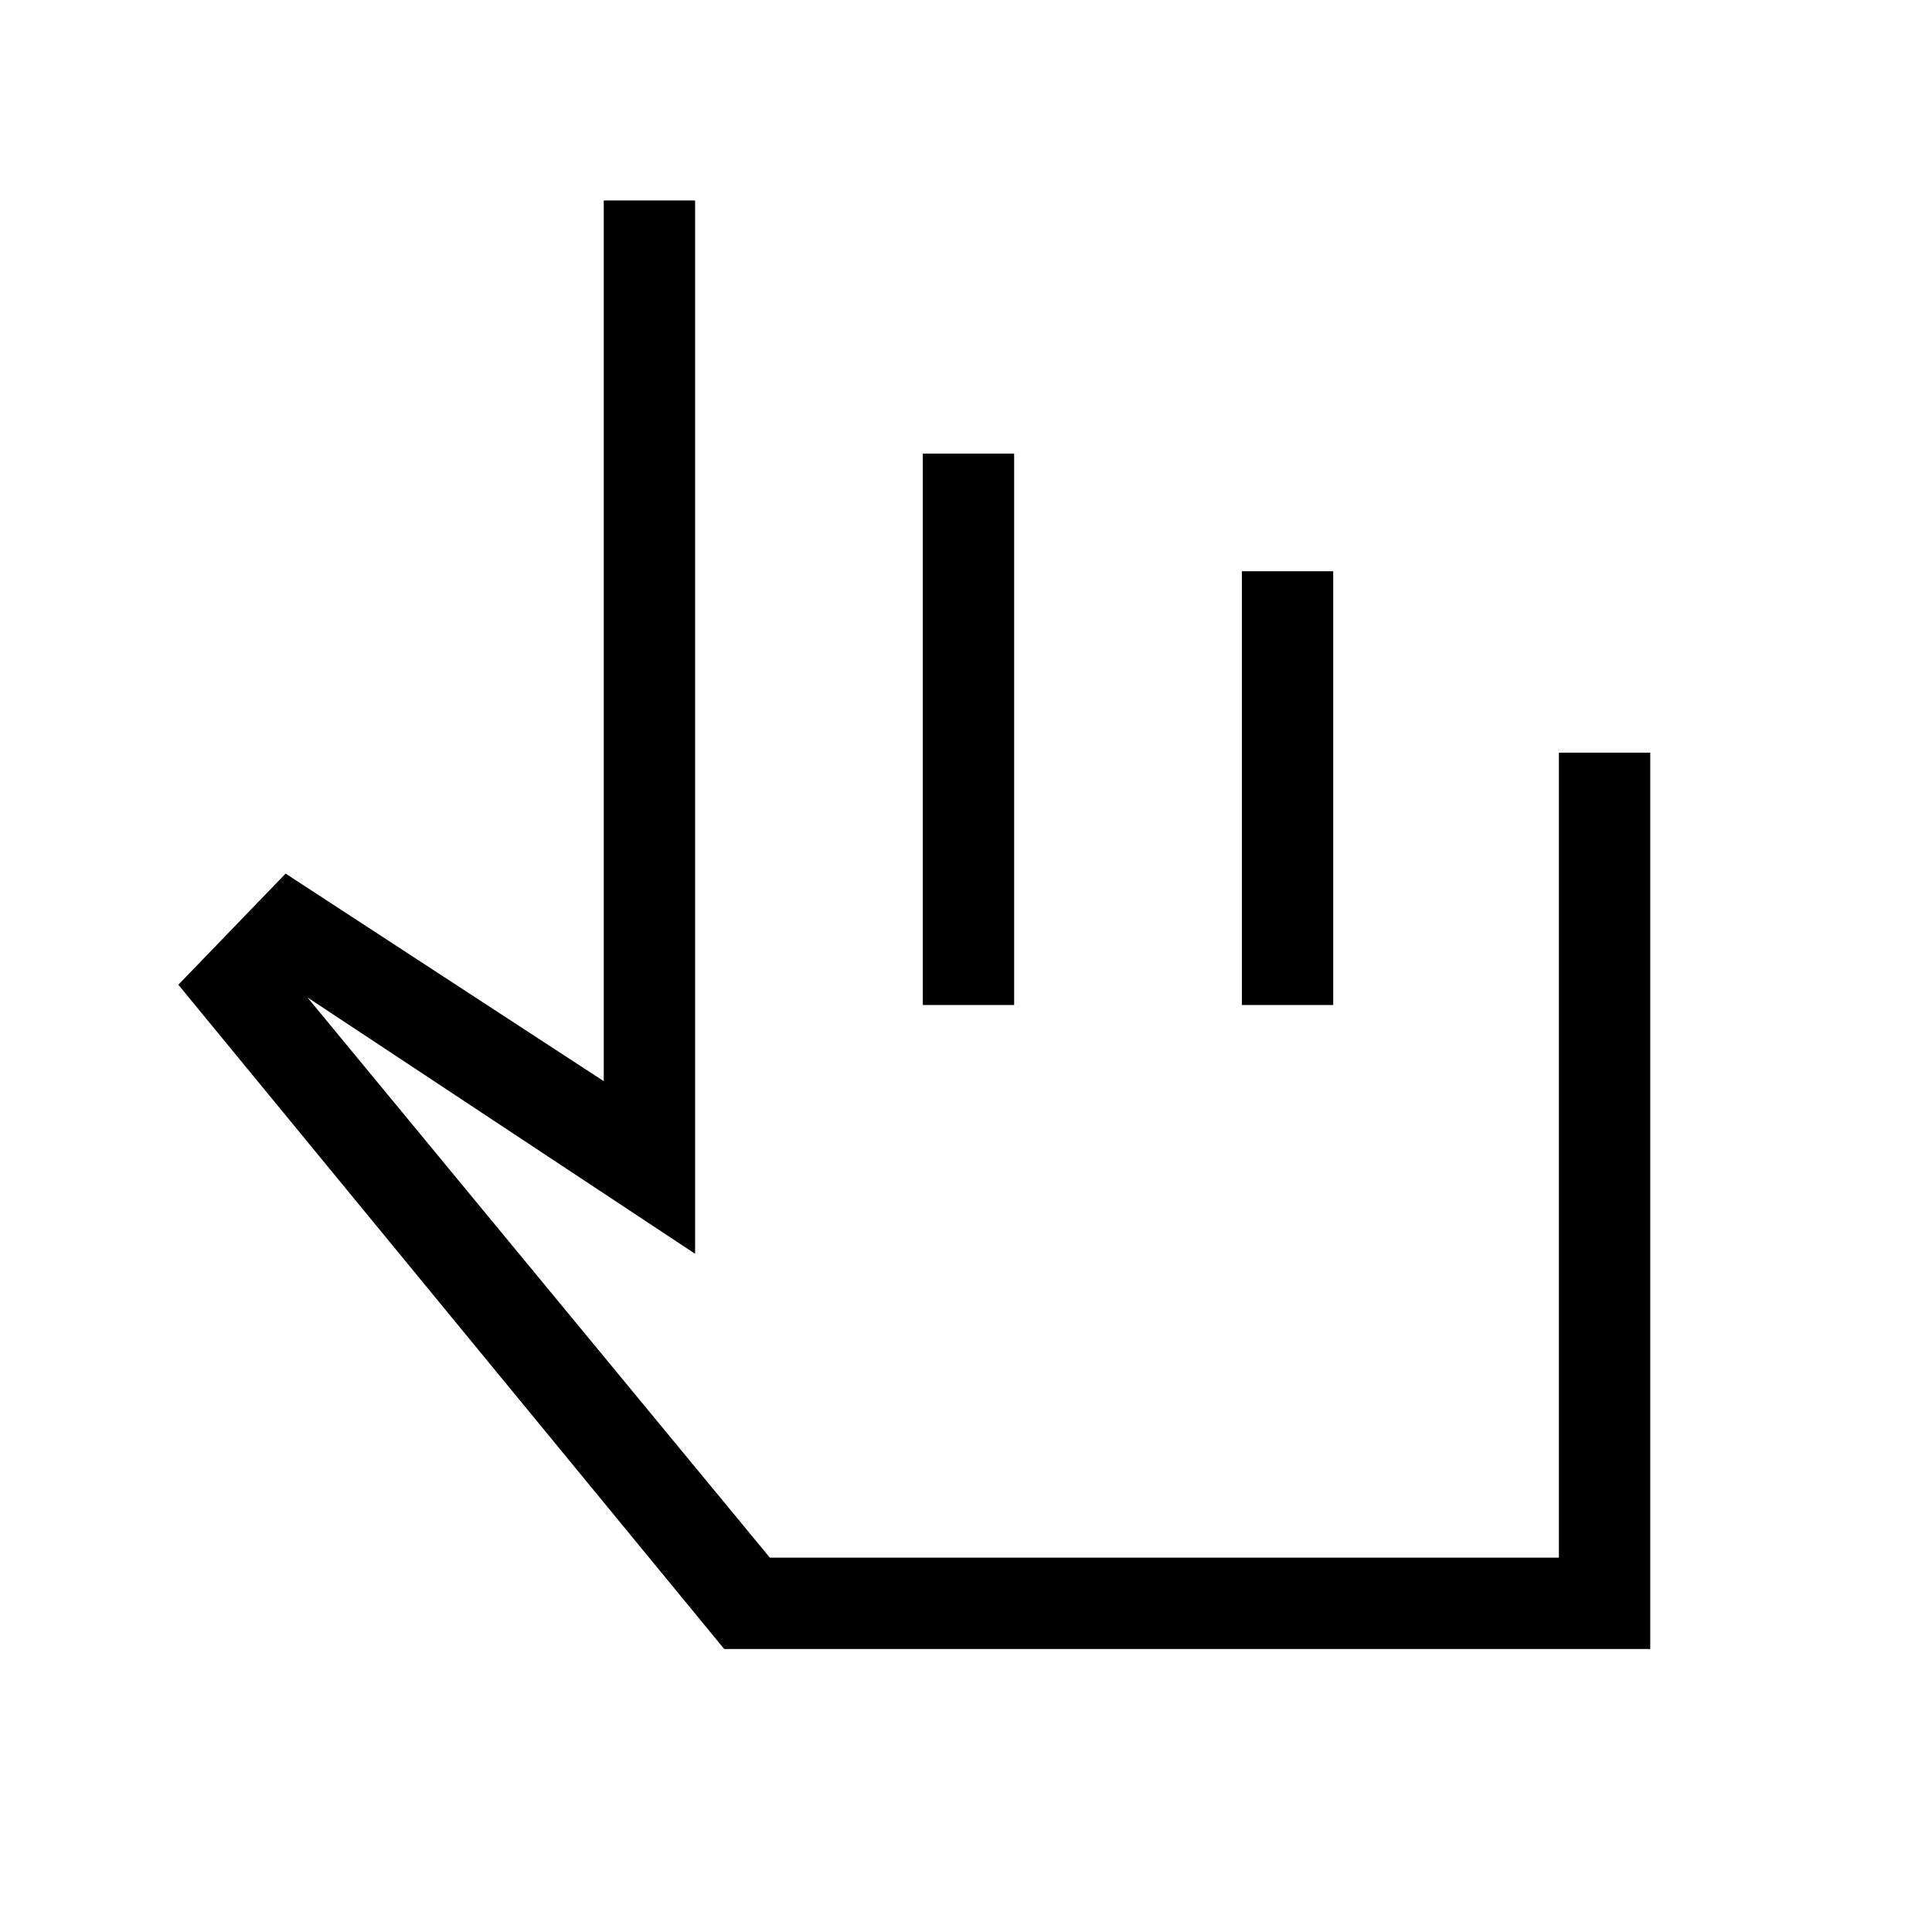 <svg xmlns="http://www.w3.org/2000/svg" width="48" height="48" viewBox="0 -960 960 960"><path d="M359.85-140.62 88.62-470.69l53.3-55.23L300-422.77v-437.61h45.39V-337L152.77-464.39 382.54-186h392.07v-400H820v445.38H359.85Zm98.69-320v-273.99h45.38v273.99h-45.38Zm158.54 0v-215.53h45.38v215.53h-45.38Zm-46.7 123.47Z"/></svg>